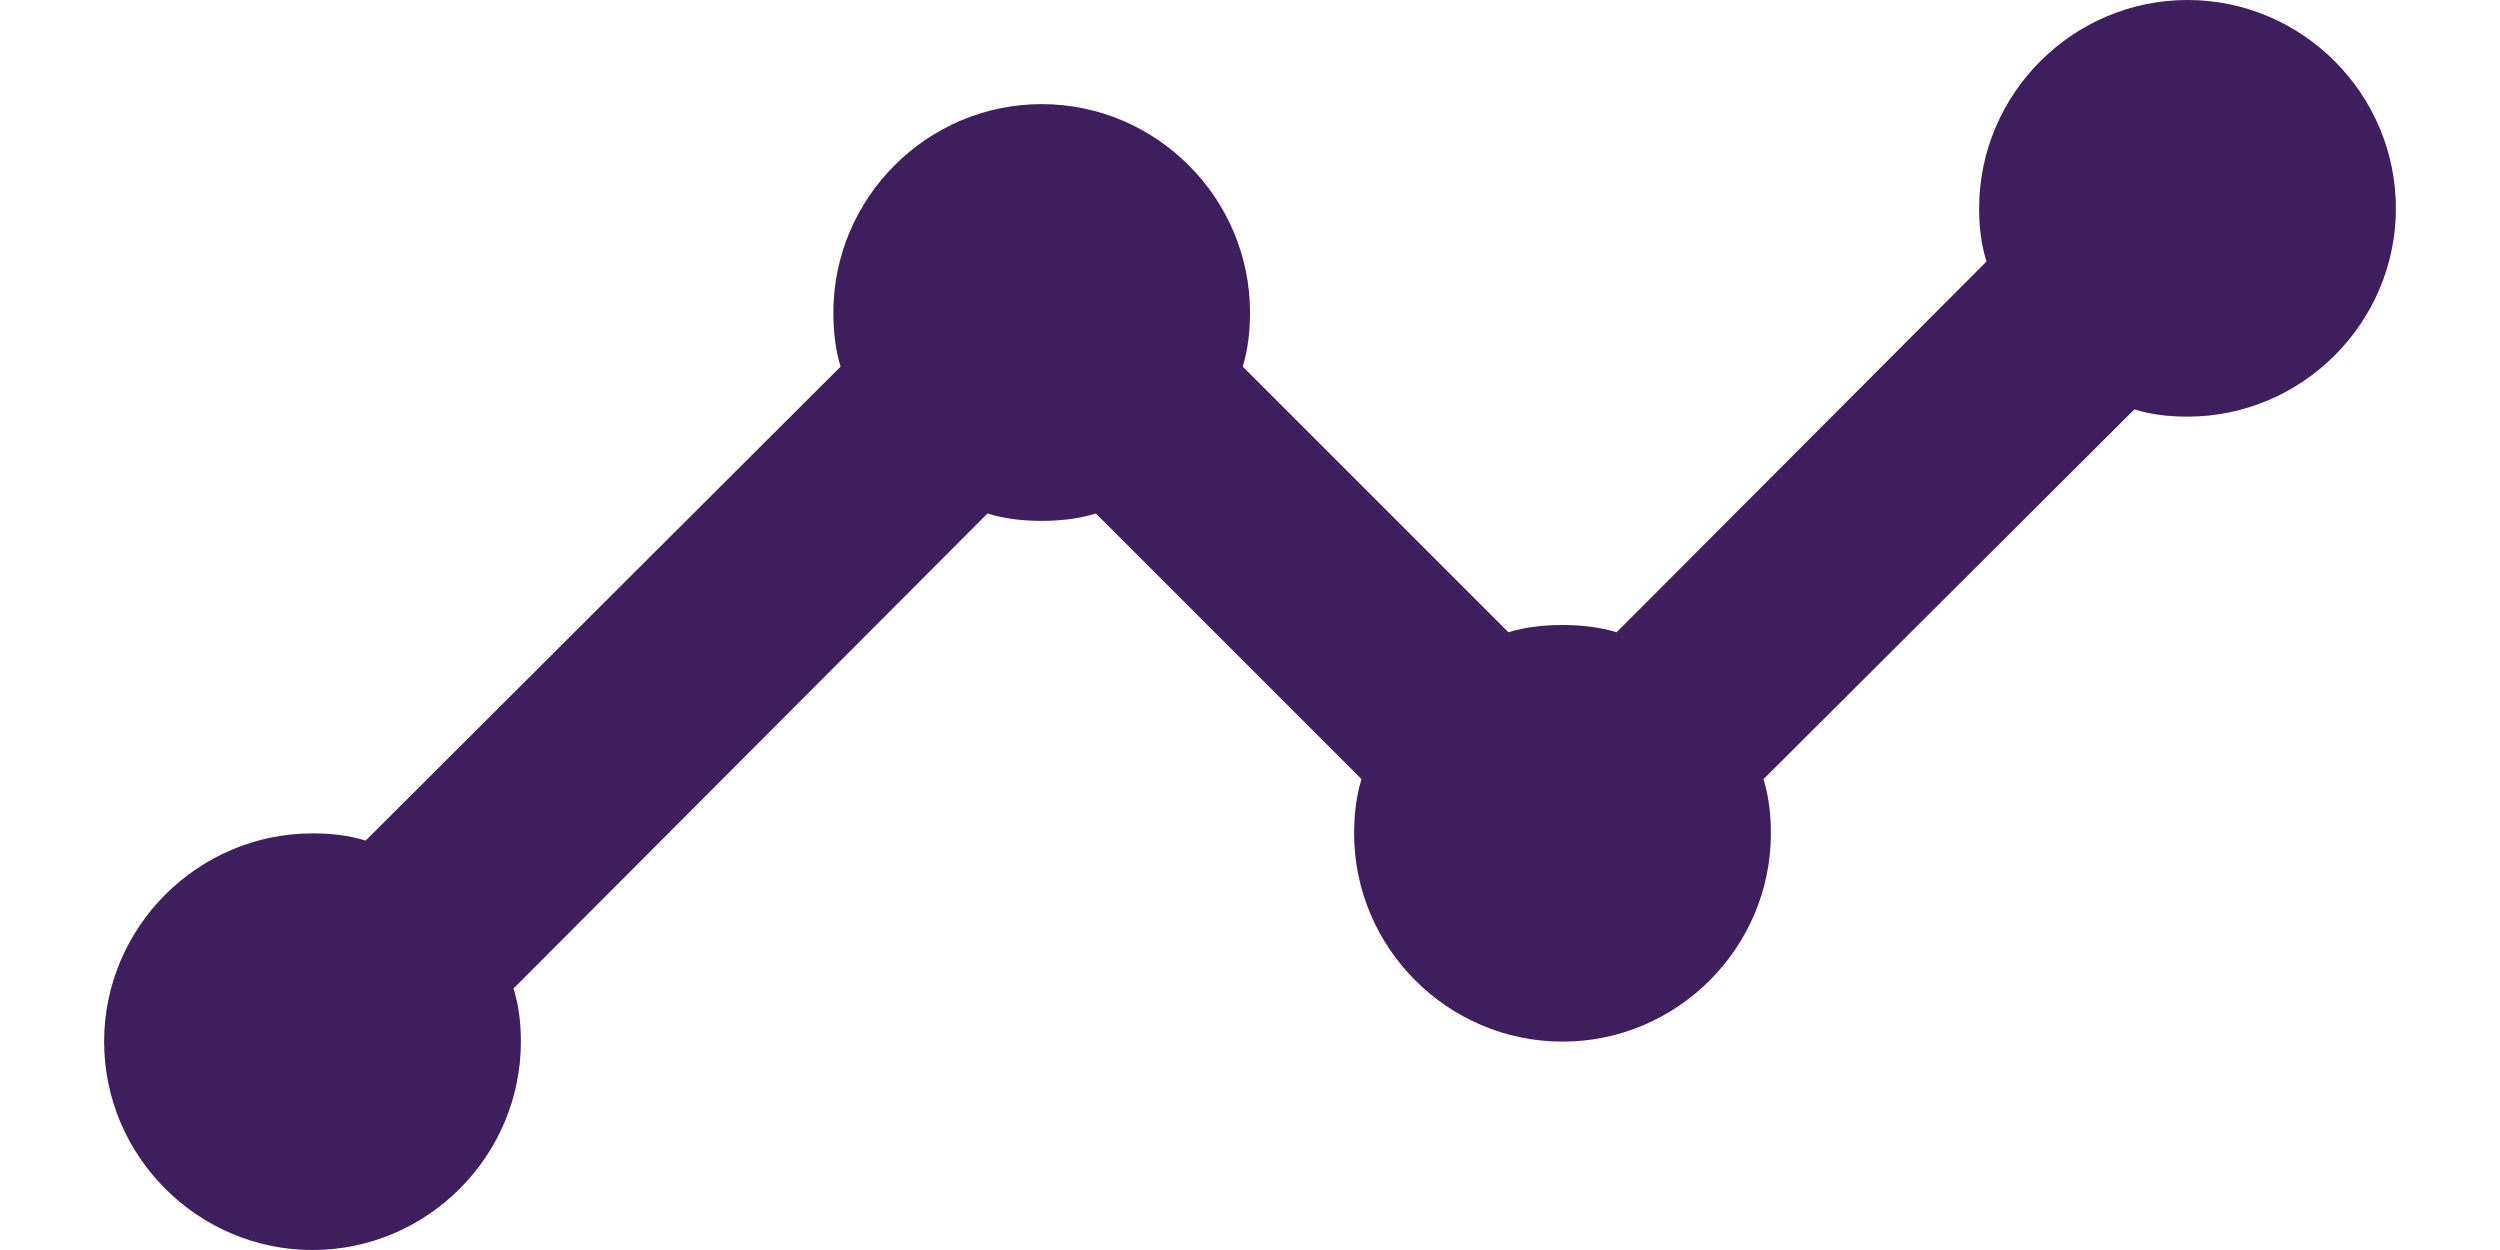 <svg width="20" height="10" viewBox="0 0 20 10" fill="none" xmlns="http://www.w3.org/2000/svg">
<path d="M19.167 1.667C19.167 2.583 18.417 3.333 17.5 3.333C17.35 3.333 17.208 3.317 17.075 3.275L14.108 6.233C14.15 6.367 14.167 6.517 14.167 6.667C14.167 7.583 13.417 8.333 12.5 8.333C11.583 8.333 10.833 7.583 10.833 6.667C10.833 6.517 10.85 6.367 10.892 6.233L8.767 4.108C8.633 4.15 8.483 4.167 8.333 4.167C8.183 4.167 8.033 4.15 7.9 4.108L4.108 7.908C4.15 8.042 4.167 8.183 4.167 8.333C4.167 9.25 3.417 10 2.5 10C1.583 10 0.833 9.25 0.833 8.333C0.833 7.417 1.583 6.667 2.5 6.667C2.65 6.667 2.792 6.683 2.925 6.725L6.725 2.933C6.683 2.8 6.667 2.65 6.667 2.5C6.667 1.583 7.417 0.833 8.333 0.833C9.25 0.833 10 1.583 10 2.5C10 2.65 9.983 2.8 9.942 2.933L12.067 5.058C12.2 5.017 12.35 5 12.5 5C12.65 5 12.8 5.017 12.933 5.058L15.892 2.092C15.85 1.958 15.833 1.817 15.833 1.667C15.833 0.75 16.583 0 17.5 0C18.417 0 19.167 0.75 19.167 1.667Z" fill="#3E1E5D"/>
</svg>
